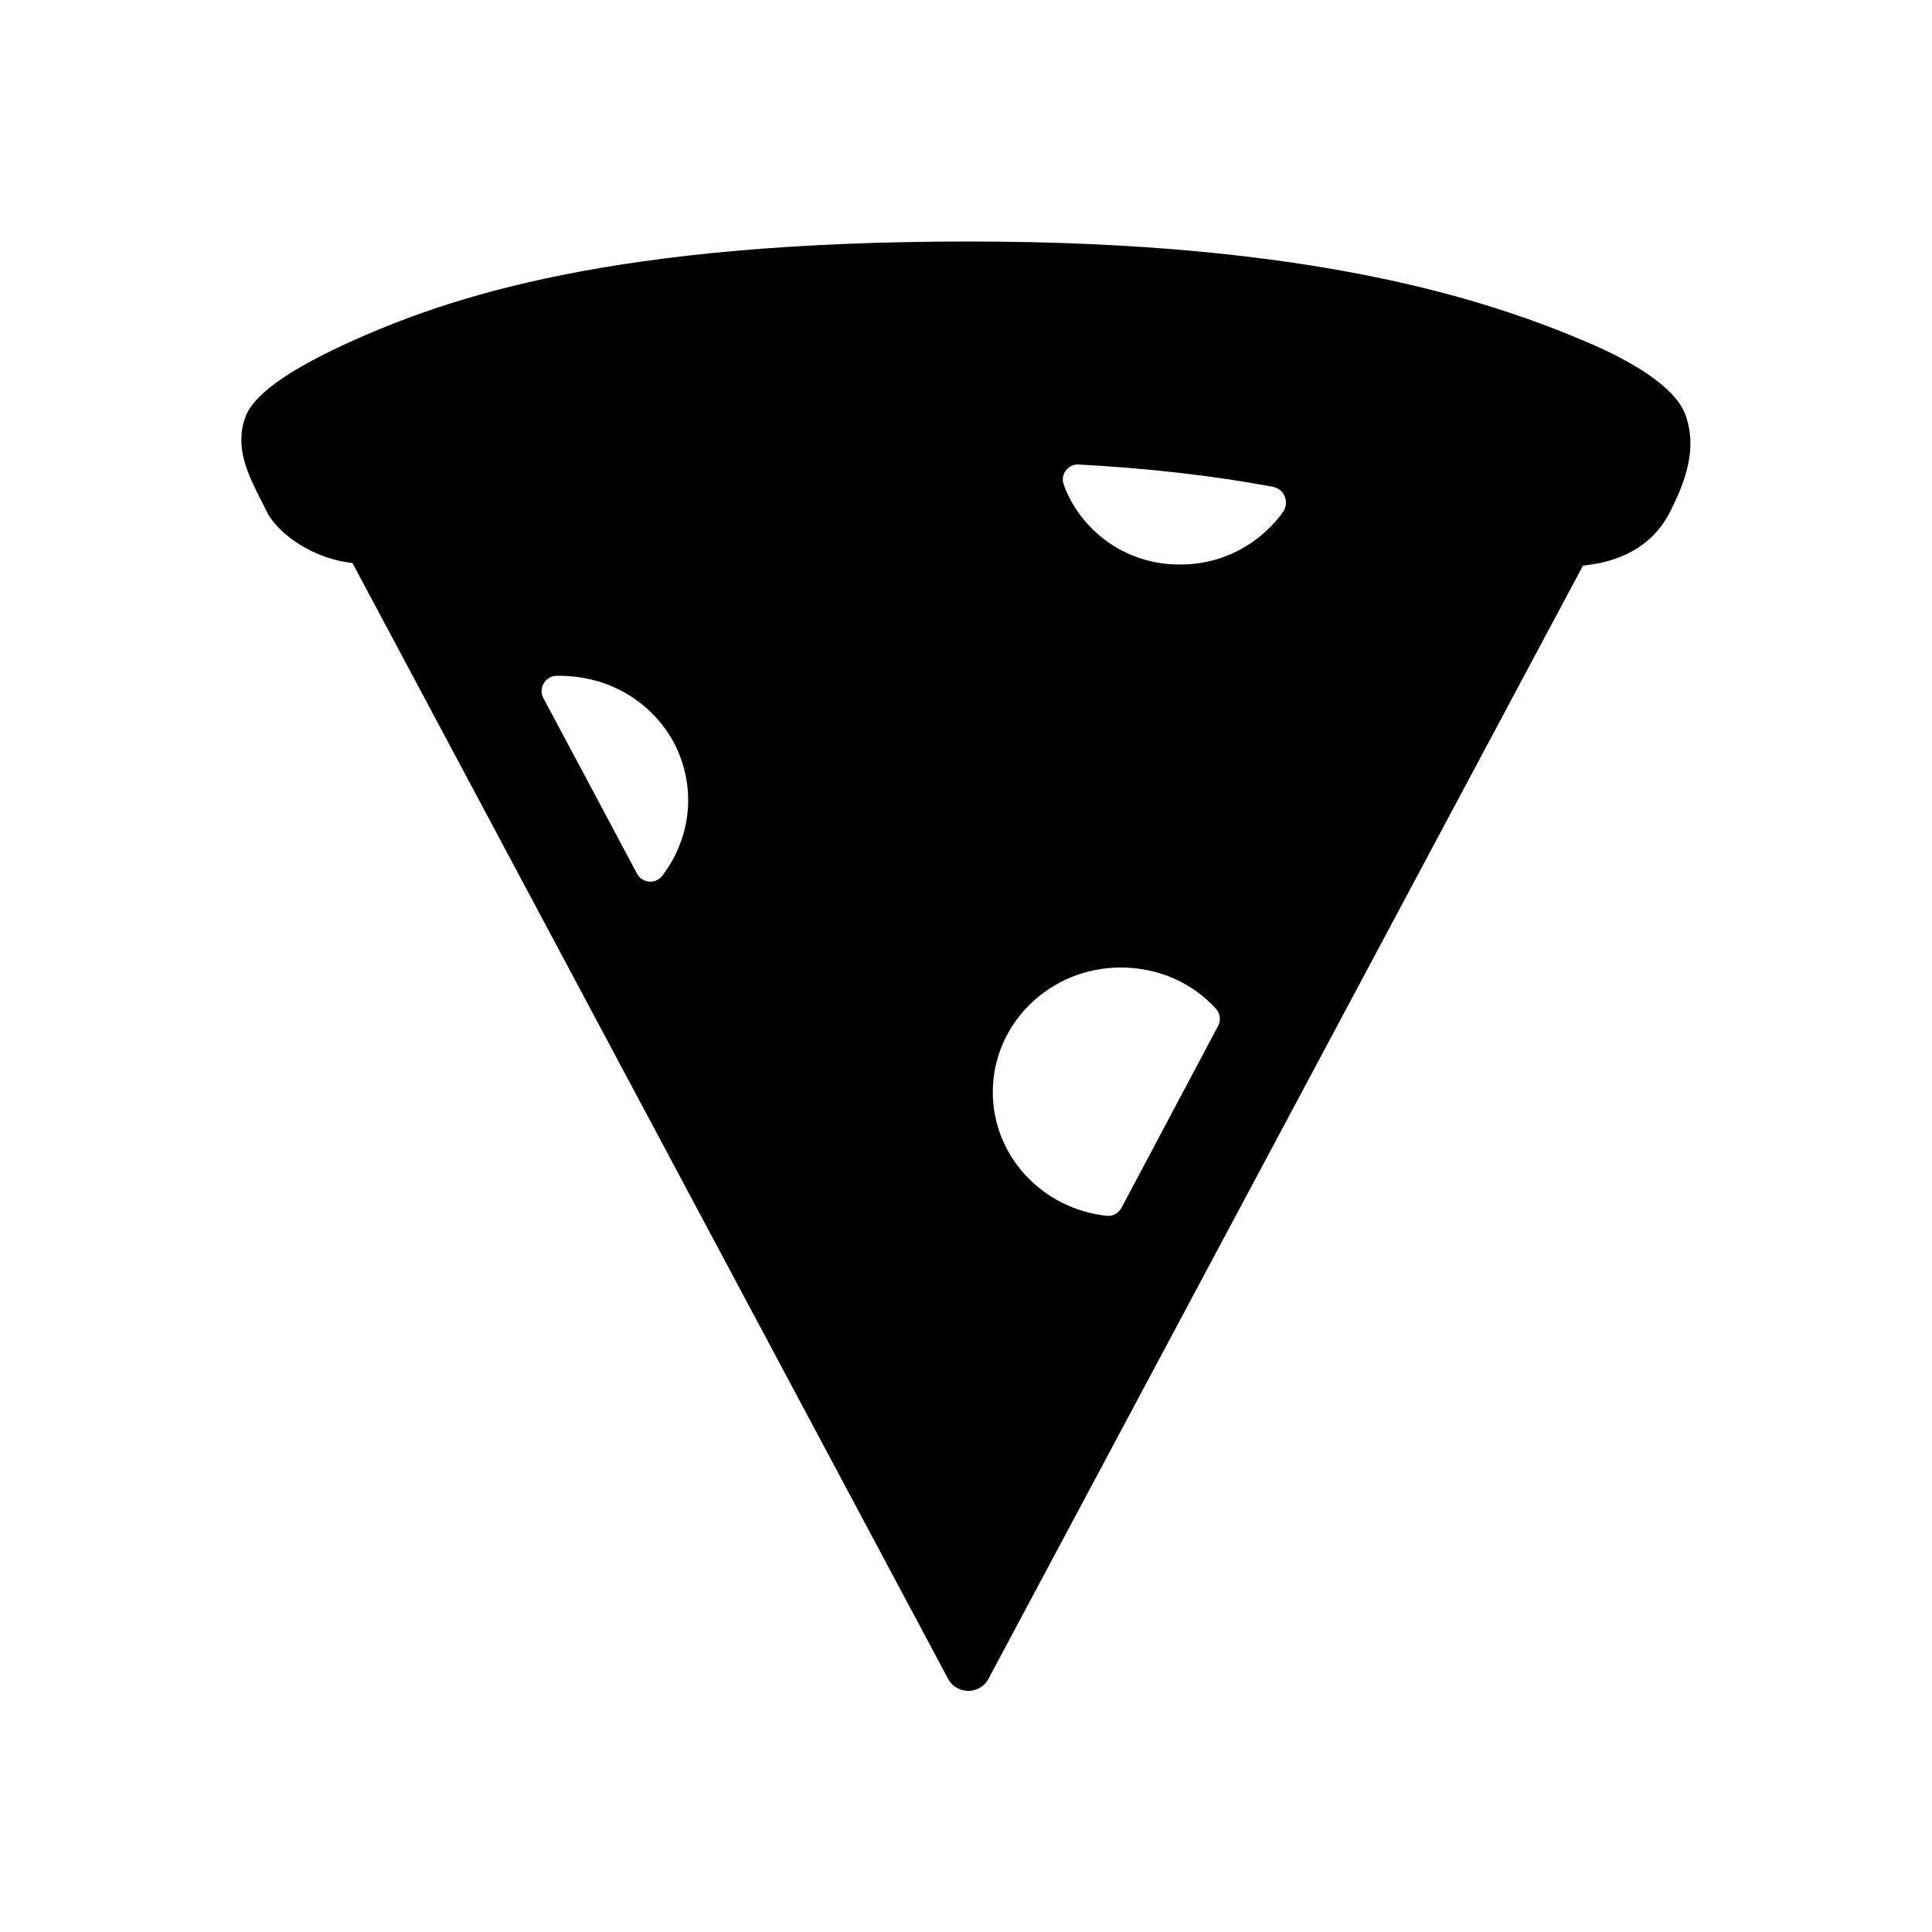 <svg version="1.1" xmlns="http://www.w3.org/2000/svg" xmlns:xlink="http://www.w3.org/1999/xlink" x="0px" y="0px" viewBox="0 0 512 512" style="enable-background: new 0 0 512 512" xml:space="preserve">
  <path
    d="M446.6,109.8c-2.7-7.3-14.2-14-25-18.7C394.6,79.5,348.1,64,256.7,64c-94,0-137.5,14.5-165,27.1
	c-12.3,5.7-24.2,12.5-26.7,19.5c-2.9,8,0.8,15.3,4.1,21.8c0.5,1,1,2,1.5,3c3.1,6.4,12.9,12.8,22.8,13.8l157.9,295.8
	c1,1.9,3.1,3.1,5.3,3.1c0,0,0,0,0,0c2.2,0,4.3-1.2,5.3-3.1l157.6-295.1c5.6-0.6,17.2-2.6,23.1-14.3
	C446.5,127.9,450,118.9,446.6,109.8z M180.6,222.6c-1.2,3.5-2.9,6.6-5.1,9.5c-1.8,2.3-5.3,2-6.7-0.6c-8.8-16.6-17.3-32.4-24.8-46.5
	c-1.4-2.6,0.5-5.8,3.4-5.9c0.3,0,0.7,0,1,0c3.7,0,7.3,0.6,10.9,1.7c8.6,2.8,15.5,8.7,19.6,16.6C182.8,205.3,183.5,214.2,180.6,222.6
	z M297.2,320.1c-0.8,1.4-2.3,2.3-3.9,2.1c-17-1.8-30.2-15.8-30.2-32.8c0-18.2,15.2-33,33.9-33c9.9,0,19,4,25.3,11
	c1.1,1.2,1.3,3.1,0.5,4.5L297.2,320.1z M332.4,143.3c-5.7,4.1-12.4,6.3-19.5,6.3c-1.6,0-3.3-0.1-4.9-0.3
	c-8.7-1.2-16.3-5.7-21.5-12.5c-2-2.6-3.6-5.5-4.6-8.4c-1-2.7,1.2-5.5,4-5.3c18.3,1,35.3,2.9,51.4,5.9c3.1,0.6,4.5,4.1,2.7,6.7
	C338,138.5,335.4,141.1,332.4,143.3z"
  />
</svg>
